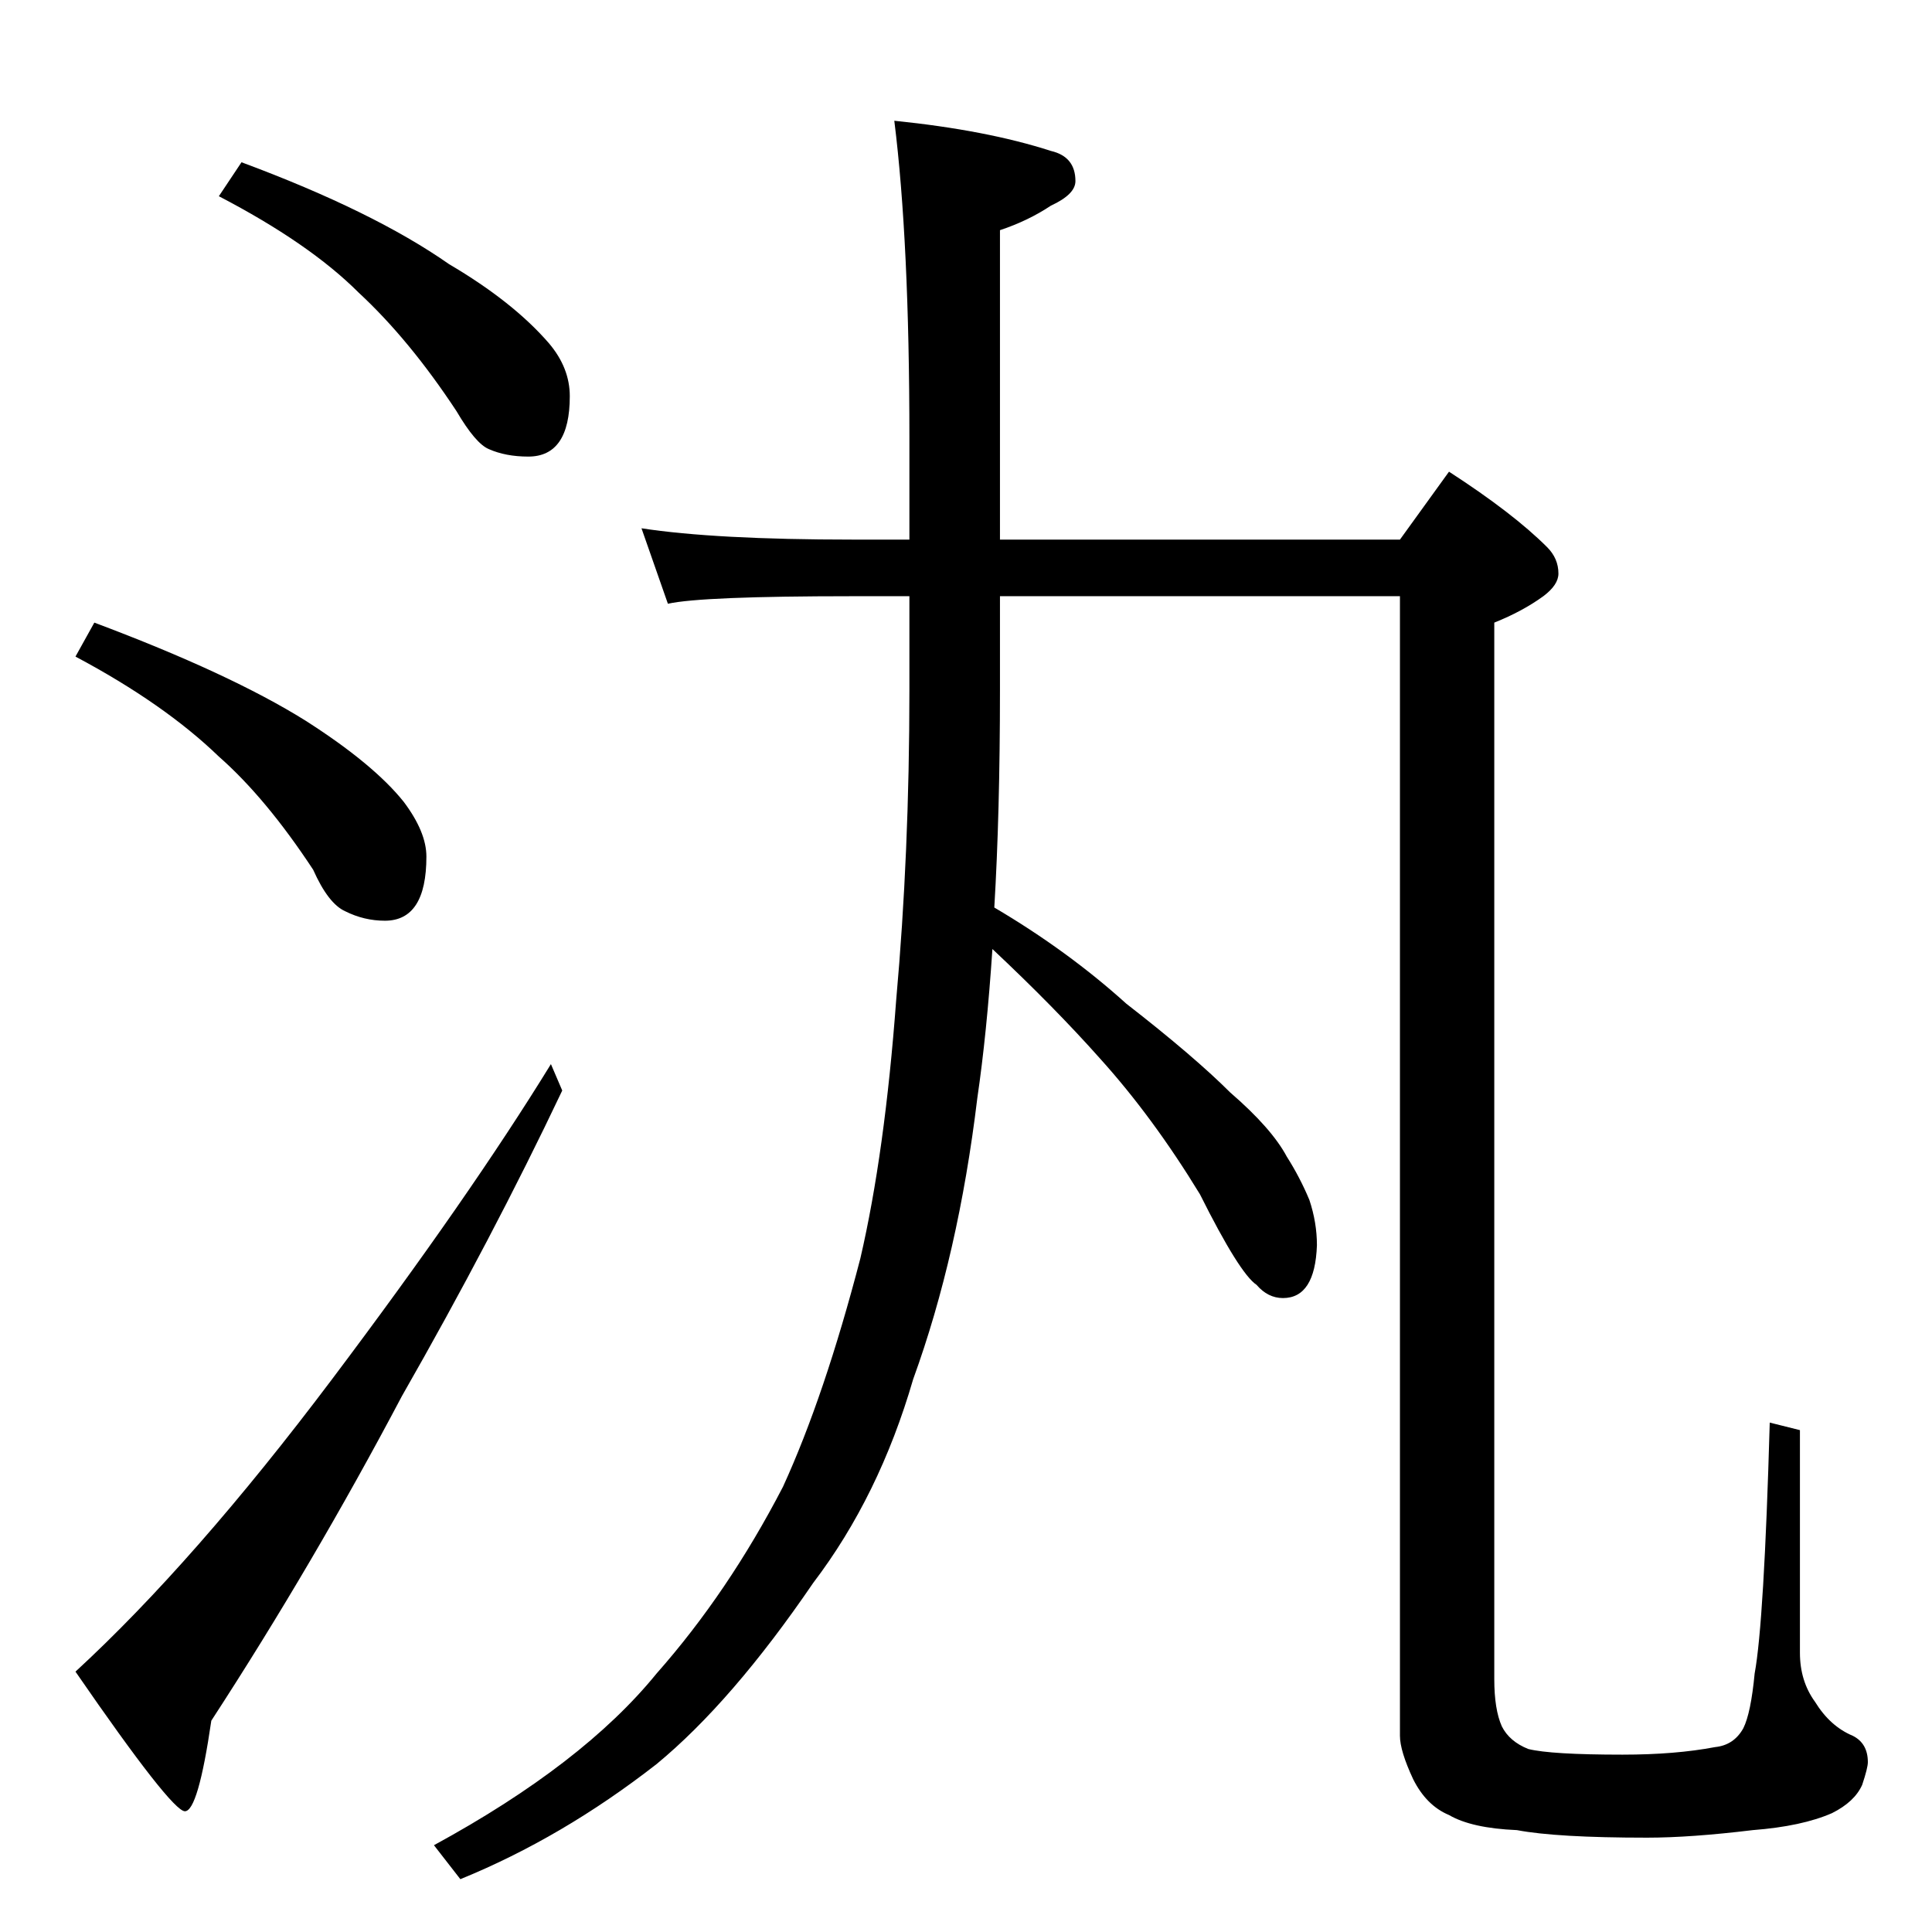 <?xml version="1.0" standalone="no"?>
<!DOCTYPE svg PUBLIC "-//W3C//DTD SVG 1.1//EN" "http://www.w3.org/Graphics/SVG/1.1/DTD/svg11.dtd" >
<svg xmlns="http://www.w3.org/2000/svg" xmlns:xlink="http://www.w3.org/1999/xlink" version="1.1" viewBox="0 -204 1024 1024">
  <g transform="matrix(1 0 0 -1 0 820)">
   <path fill="currentColor"
d="M128 938q70 -26 110 -54q34 -20 53 -42q11 -13 11 -28q0 -32 -22 -32q-12 0 -21 4q-7 3 -17 20q-25 38 -52 63q-26 26 -74 51zM50 694q72 -27 112 -52q36 -23 52 -43q12 -16 12 -29q0 -34 -22 -34q-11 0 -21 5q-9 4 -17 22q-25 38 -50 60q-29 28 -76 53zM292 460l6 -14
q-37 -78 -85 -162q-47 -89 -101 -172q-7 -48 -14 -48t-58 74q63 58 136 155t116 167zM474 960q49 -5 83 -16q13 -3 13 -16q0 -7 -13 -13q-12 -8 -27 -13v-164h212l26 36q34 -22 52 -40q6 -6 6 -14q0 -6 -8 -12q-11 -8 -26 -14v-560q0 -16 4 -25q4 -8 14 -12q12 -3 50 -3
q28 0 49 4q10 1 15 10q4 8 6 29q5 27 8 133l16 -4v-118q0 -15 8 -26q8 -13 20 -18q8 -4 8 -14q0 -3 -3 -12q-4 -9 -16 -15q-16 -7 -42 -9q-33 -4 -56 -4q-48 0 -69 4q-24 1 -36 8q-12 5 -19 19q-7 15 -7 23v604h-212v-50q0 -65 -3 -115q39 -23 70 -51q36 -28 55 -47
q22 -19 30 -34q7 -11 12 -23q4 -12 4 -24q-1 -28 -18 -28q-8 0 -14 7q-9 6 -30 48q-25 41 -53 72q-24 27 -57 58q-3 -45 -8 -79q-10 -83 -34 -149q-18 -62 -53 -108q-43 -63 -83 -96q-50 -39 -104 -61l-14 18q79 43 118 91q38 43 67 99q22 48 41 121q13 56 19 137
q7 78 7 164v50h-30q-80 0 -98 -4l-14 40q39 -6 112 -6h30v54q0 104 -8 168z" />
  </g>

</svg>
